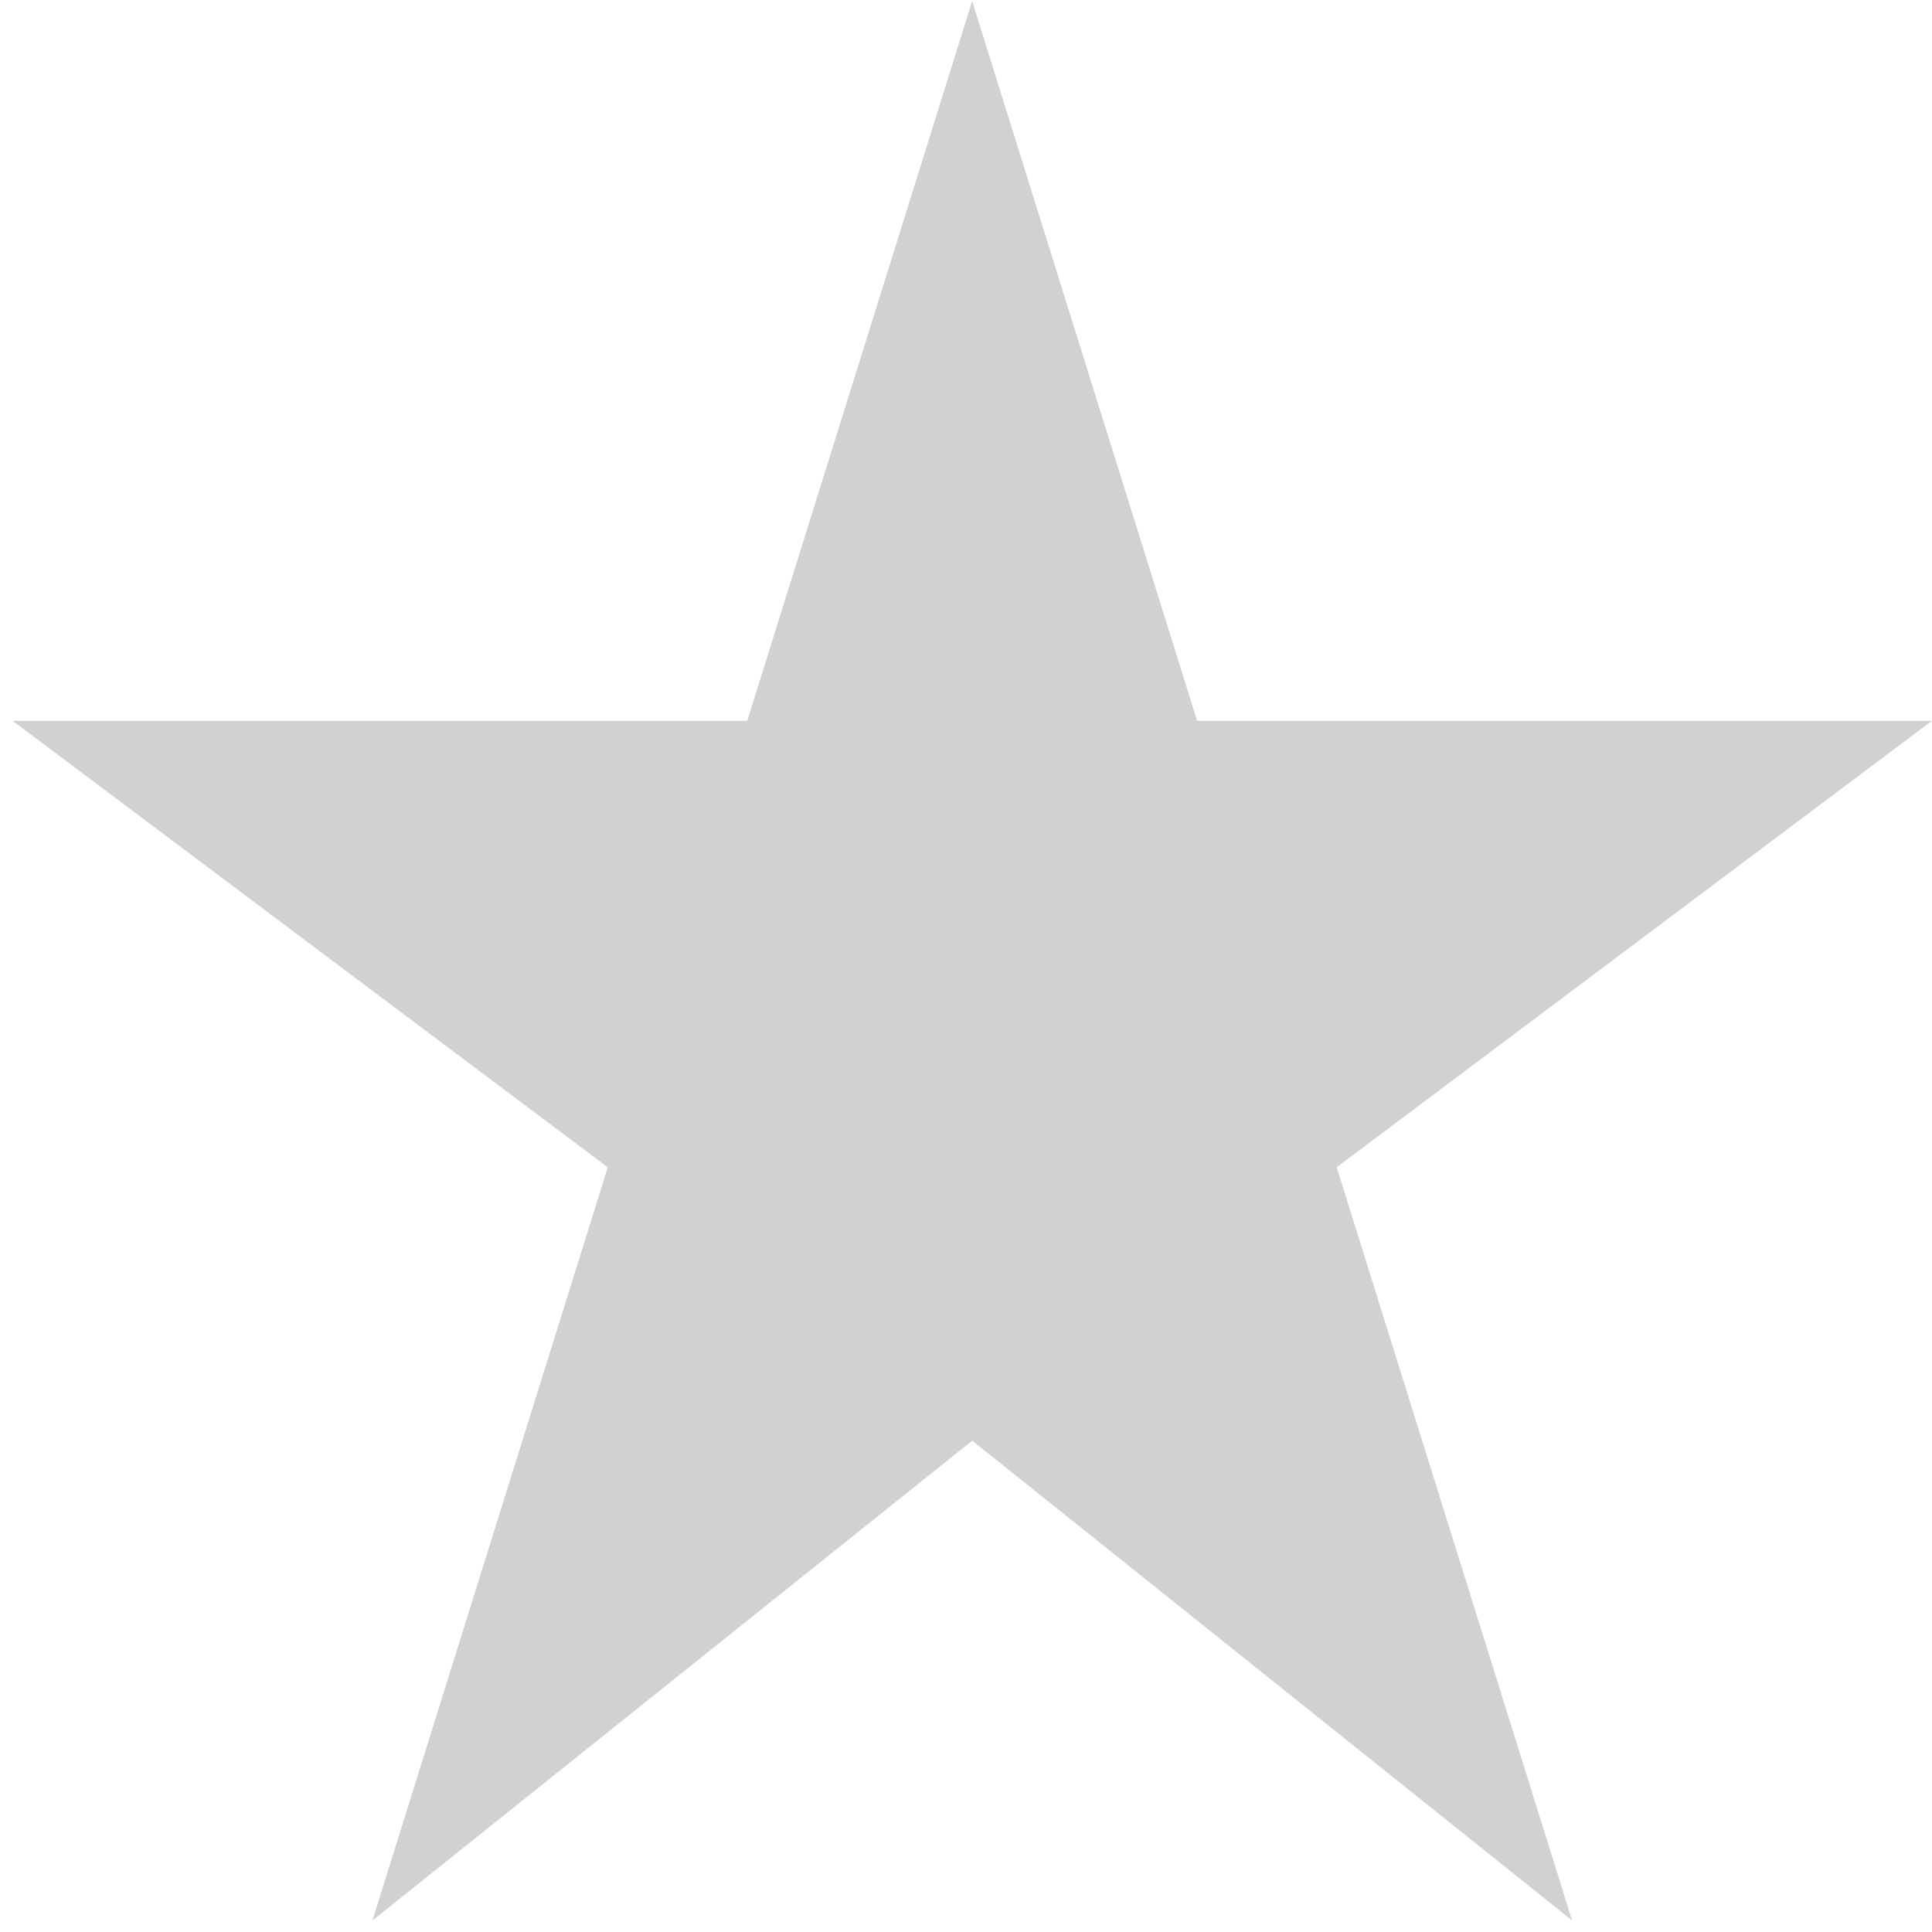 <svg width="22" height="22" viewBox="0 0 22 22" fill="none" xmlns="http://www.w3.org/2000/svg">
<path d="M0.143 8.208H8.509L11.07 0.012L13.632 8.208H22L15.221 13.292L17.902 21.869L11.071 16.405L4.241 21.869L6.921 13.292L0.143 8.208Z" fill="#D1D1D1"/>
</svg>

